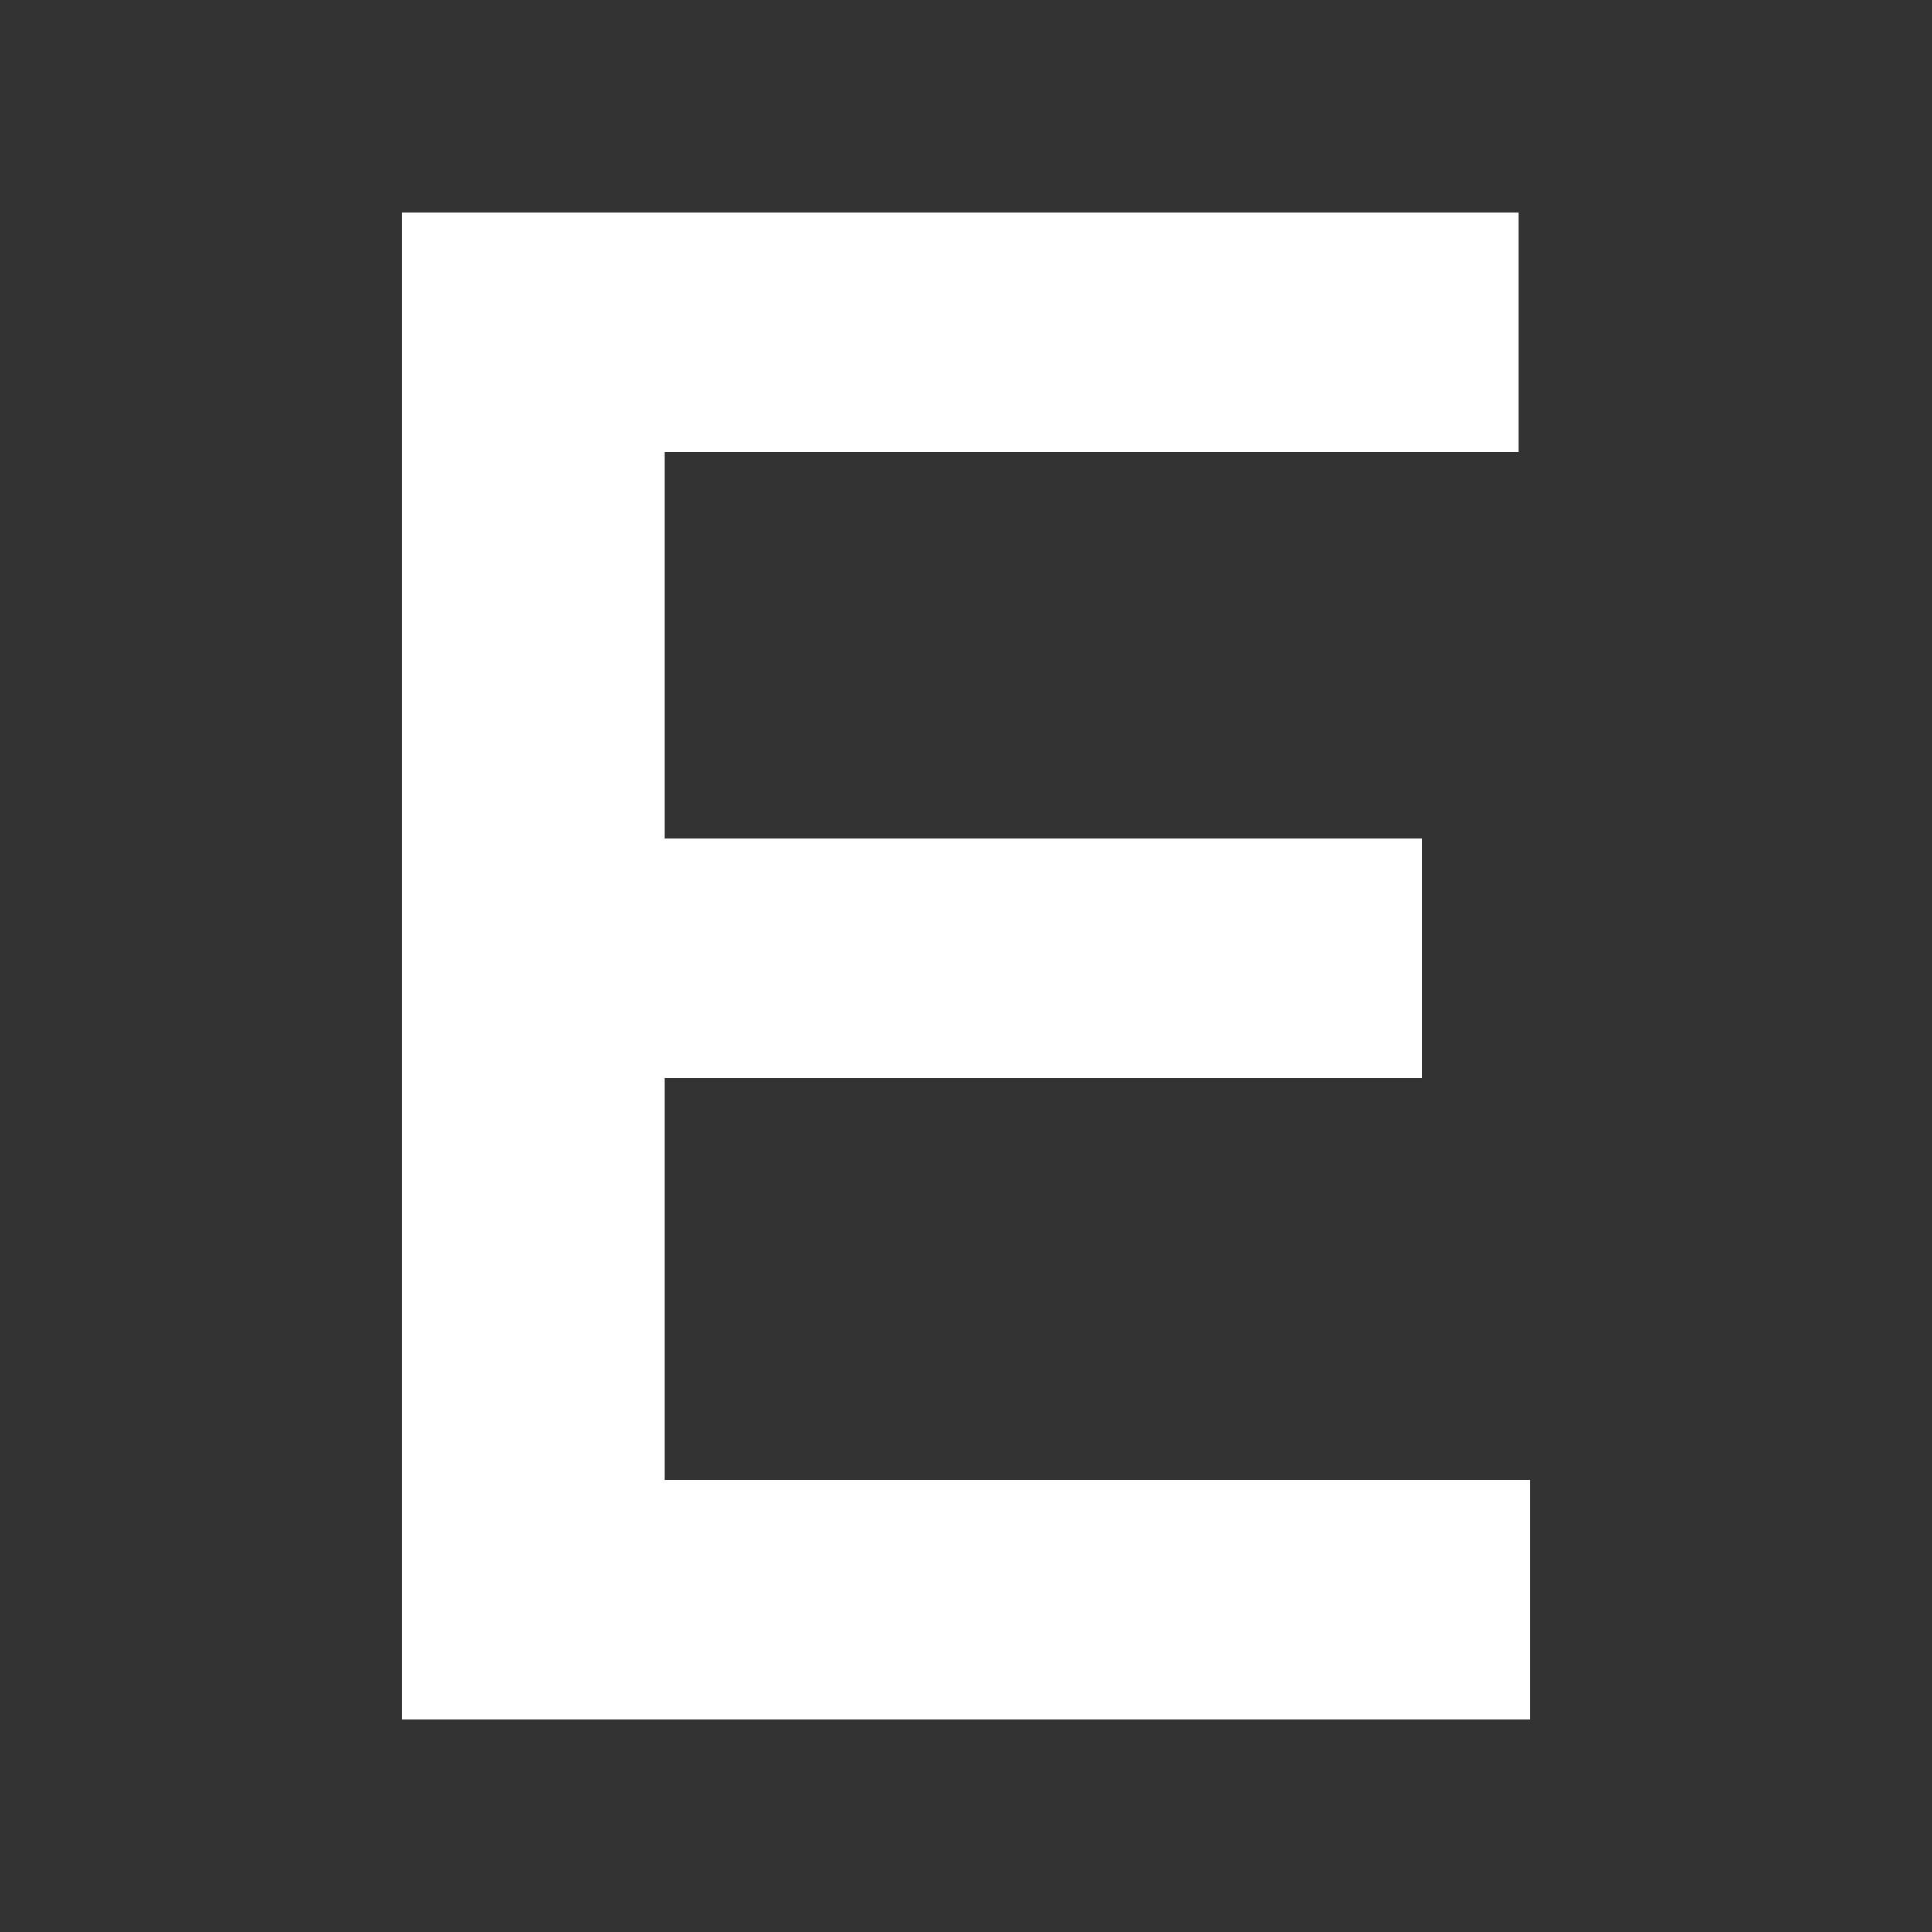 <?xml version="1.0" encoding="utf-8"?>
<!-- Generator: Adobe Illustrator 19.1.0, SVG Export Plug-In . SVG Version: 6.00 Build 0)  -->
<svg version="1.1" id="レイヤー_1" xmlns="http://www.w3.org/2000/svg" xmlns:xlink="http://www.w3.org/1999/xlink" x="0px"
	 y="0px" viewBox="0 0 50 50" style="enable-background:new 0 0 50 50;" xml:space="preserve">
<rect x="0" y="0" width="50" height="50" fill="#333333" stroke="none"/>
<style type="text/css">
	.st0{fill:#FFFFFF;}
</style>
<g>
	<path class="st0" d="M10.4,5.5h28.9v6.2H17.2v10h19.6v6.2H17.2v10.4h22.4v6.2H10.4V5.5z"/>
</g>
<g>
	<path class="st0" d="M629.1,299.1c-3,0-5.9-0.5-8.6-1.5c-2.8-1-5.3-2.6-7.6-4.7l4.1-4.9c1.9,1.6,3.8,2.9,5.7,3.8
		c1.9,0.9,4.1,1.3,6.6,1.3c2.1,0,3.8-0.4,5-1.3c1.2-0.9,1.9-2.1,1.9-3.6V288c0-0.7-0.1-1.3-0.4-1.9c-0.2-0.5-0.7-1-1.3-1.5
		s-1.5-0.9-2.7-1.3c-1.1-0.4-2.6-0.8-4.4-1.2c-2.1-0.5-3.9-1-5.6-1.6c-1.6-0.6-3-1.4-4.1-2.2c-1.1-0.9-1.9-1.9-2.5-3.2
		c-0.6-1.3-0.9-2.8-0.9-4.6v-0.1c0-1.7,0.3-3.2,1-4.6c0.7-1.4,1.6-2.6,2.7-3.6c1.2-1,2.6-1.8,4.2-2.3c1.6-0.6,3.4-0.8,5.3-0.8
		c2.9,0,5.4,0.4,7.7,1.3s4.4,2.1,6.4,3.7l-3.7,5.2c-1.8-1.3-3.5-2.3-5.3-3c-1.7-0.7-3.5-1-5.3-1c-2,0-3.6,0.4-4.7,1.3
		c-1.1,0.9-1.7,2-1.7,3.3v0.1c0,0.7,0.1,1.4,0.4,2c0.3,0.6,0.7,1.1,1.4,1.6c0.7,0.5,1.6,0.9,2.9,1.3c1.2,0.4,2.7,0.8,4.6,1.3
		c2,0.5,3.9,1.1,5.4,1.7c1.6,0.6,2.9,1.4,3.9,2.3c1,0.9,1.8,2,2.4,3.2c0.5,1.2,0.8,2.6,0.8,4.2v0.1c0,1.8-0.3,3.5-1,4.9
		c-0.7,1.5-1.6,2.7-2.8,3.7c-1.2,1-2.7,1.8-4.4,2.3C633.1,298.9,631.2,299.1,629.1,299.1z"/>
</g>
</svg>

